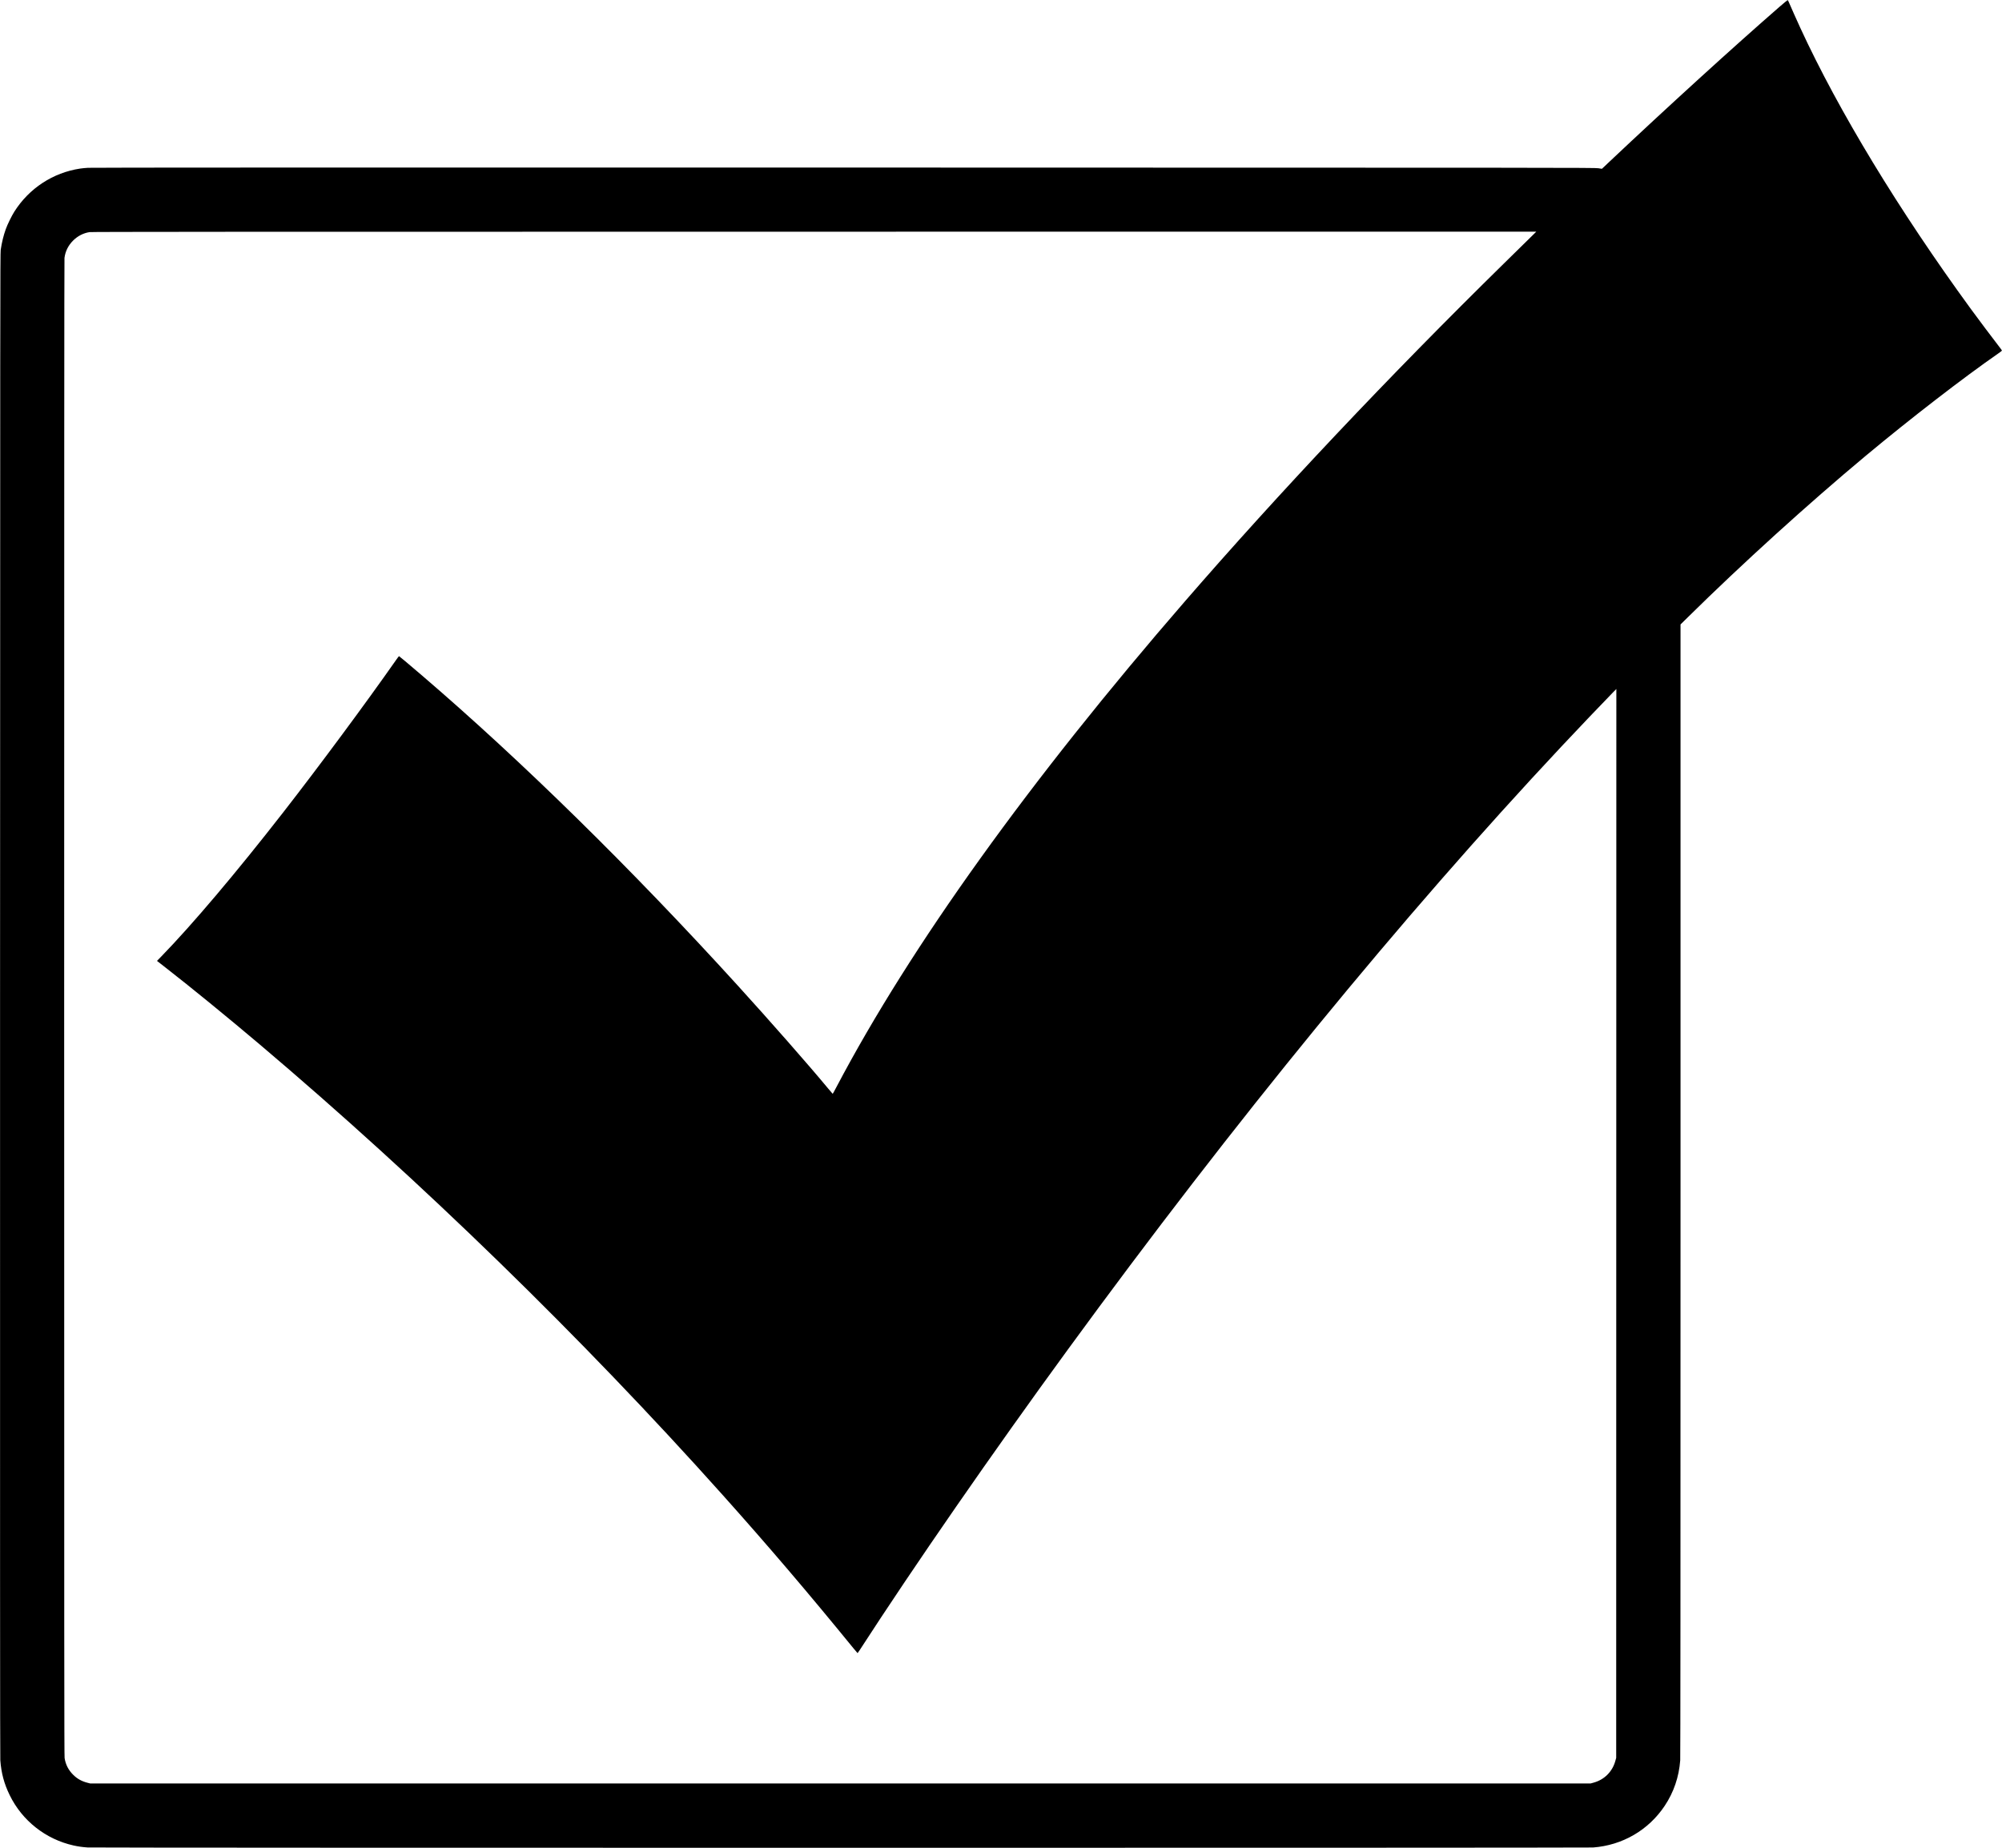 <svg version="1.0" xmlns="http://www.w3.org/2000/svg"
 width="6489pt" height="5990pt" viewBox="0 0 6489 5990"
 preserveAspectRatio="xMidYMid meet">
    <g class="checkbox" transform="translate(0,5990) scale(0.1,-0.1)" fill="#000000" stroke="none">
        <path d="M57684 59684 c-1471 -1279 -3670 -3282 -5504 -5013 -102 -96 -201
            -190 -221 -209 l-37 -34 -118 18 c-115 18 -1030 19 -24459 22 -17064 2 -24386
            0 -24495 -8 -85 -5 -199 -17 -253 -25 -879 -132 -1656 -641 -2133 -1397 -88
            -140 -223 -415 -278 -570 -72 -201 -128 -428 -163 -668 -16 -108 -18 -1636
            -21 -24465 -2 -17328 0 -24392 8 -24496 31 -417 123 -762 305 -1134 403 -826
            1166 -1428 2065 -1629 152 -34 284 -53 455 -65 195 -15 48602 -15 48800 -1
            951 71 1796 561 2322 1350 293 438 463 938 503 1475 7 96 10 5962 10 18481 l0
            18341 248 244 c1734 1711 3904 3680 5757 5225 1455 1212 3160 2529 4307 3325
            59 41 107 79 107 84 0 6 -52 78 -116 160 -177 227 -663 875 -893 1190 -2329
            3193 -4287 6420 -5527 9110 -110 239 -308 682 -370 829 -16 39 -34 71 -40 73
            -5 2 -122 -94 -259 -213z m-8039 -7442 c-82 -81 -492 -483 -910 -894 -3706
            -3638 -7275 -7419 -10321 -10933 -5050 -5827 -8895 -11185 -11295 -15739 -68
            -130 -126 -236 -129 -235 -3 0 -72 82 -155 181 -619 748 -1877 2180 -2935
            3343 -3439 3780 -6992 7269 -10222 10038 -459 393 -738 627 -746 627 -4 0 -52
            -64 -107 -143 -959 -1370 -2484 -3430 -3646 -4922 -1523 -1956 -2956 -3650
            -3957 -4677 l-134 -137 278 -217 c814 -633 2025 -1622 3054 -2493 5221 -4421
            10430 -9490 15001 -14601 1483 -1658 2773 -3171 4237 -4967 73 -90 135 -163
            138 -163 2 0 30 39 61 87 1781 2753 4320 6420 6757 9758 5388 7383 10820
            14020 15991 19540 532 568 1322 1397 1667 1750 l118 120 -3 -17325 -2 -17325
            -28 -100 c-95 -346 -356 -607 -702 -702 l-100 -28 -24315 0 -24315 0 -89 23
            c-186 47 -334 129 -462 257 -157 155 -247 332 -280 545 -12 82 -14 3311 -14
            24320 0 16726 3 24251 10 24309 27 213 122 405 279 562 150 149 330 242 531
            274 71 11 4068 13 23490 14 l23405 1 -150 -148z"
        />
    </g>
</svg>
